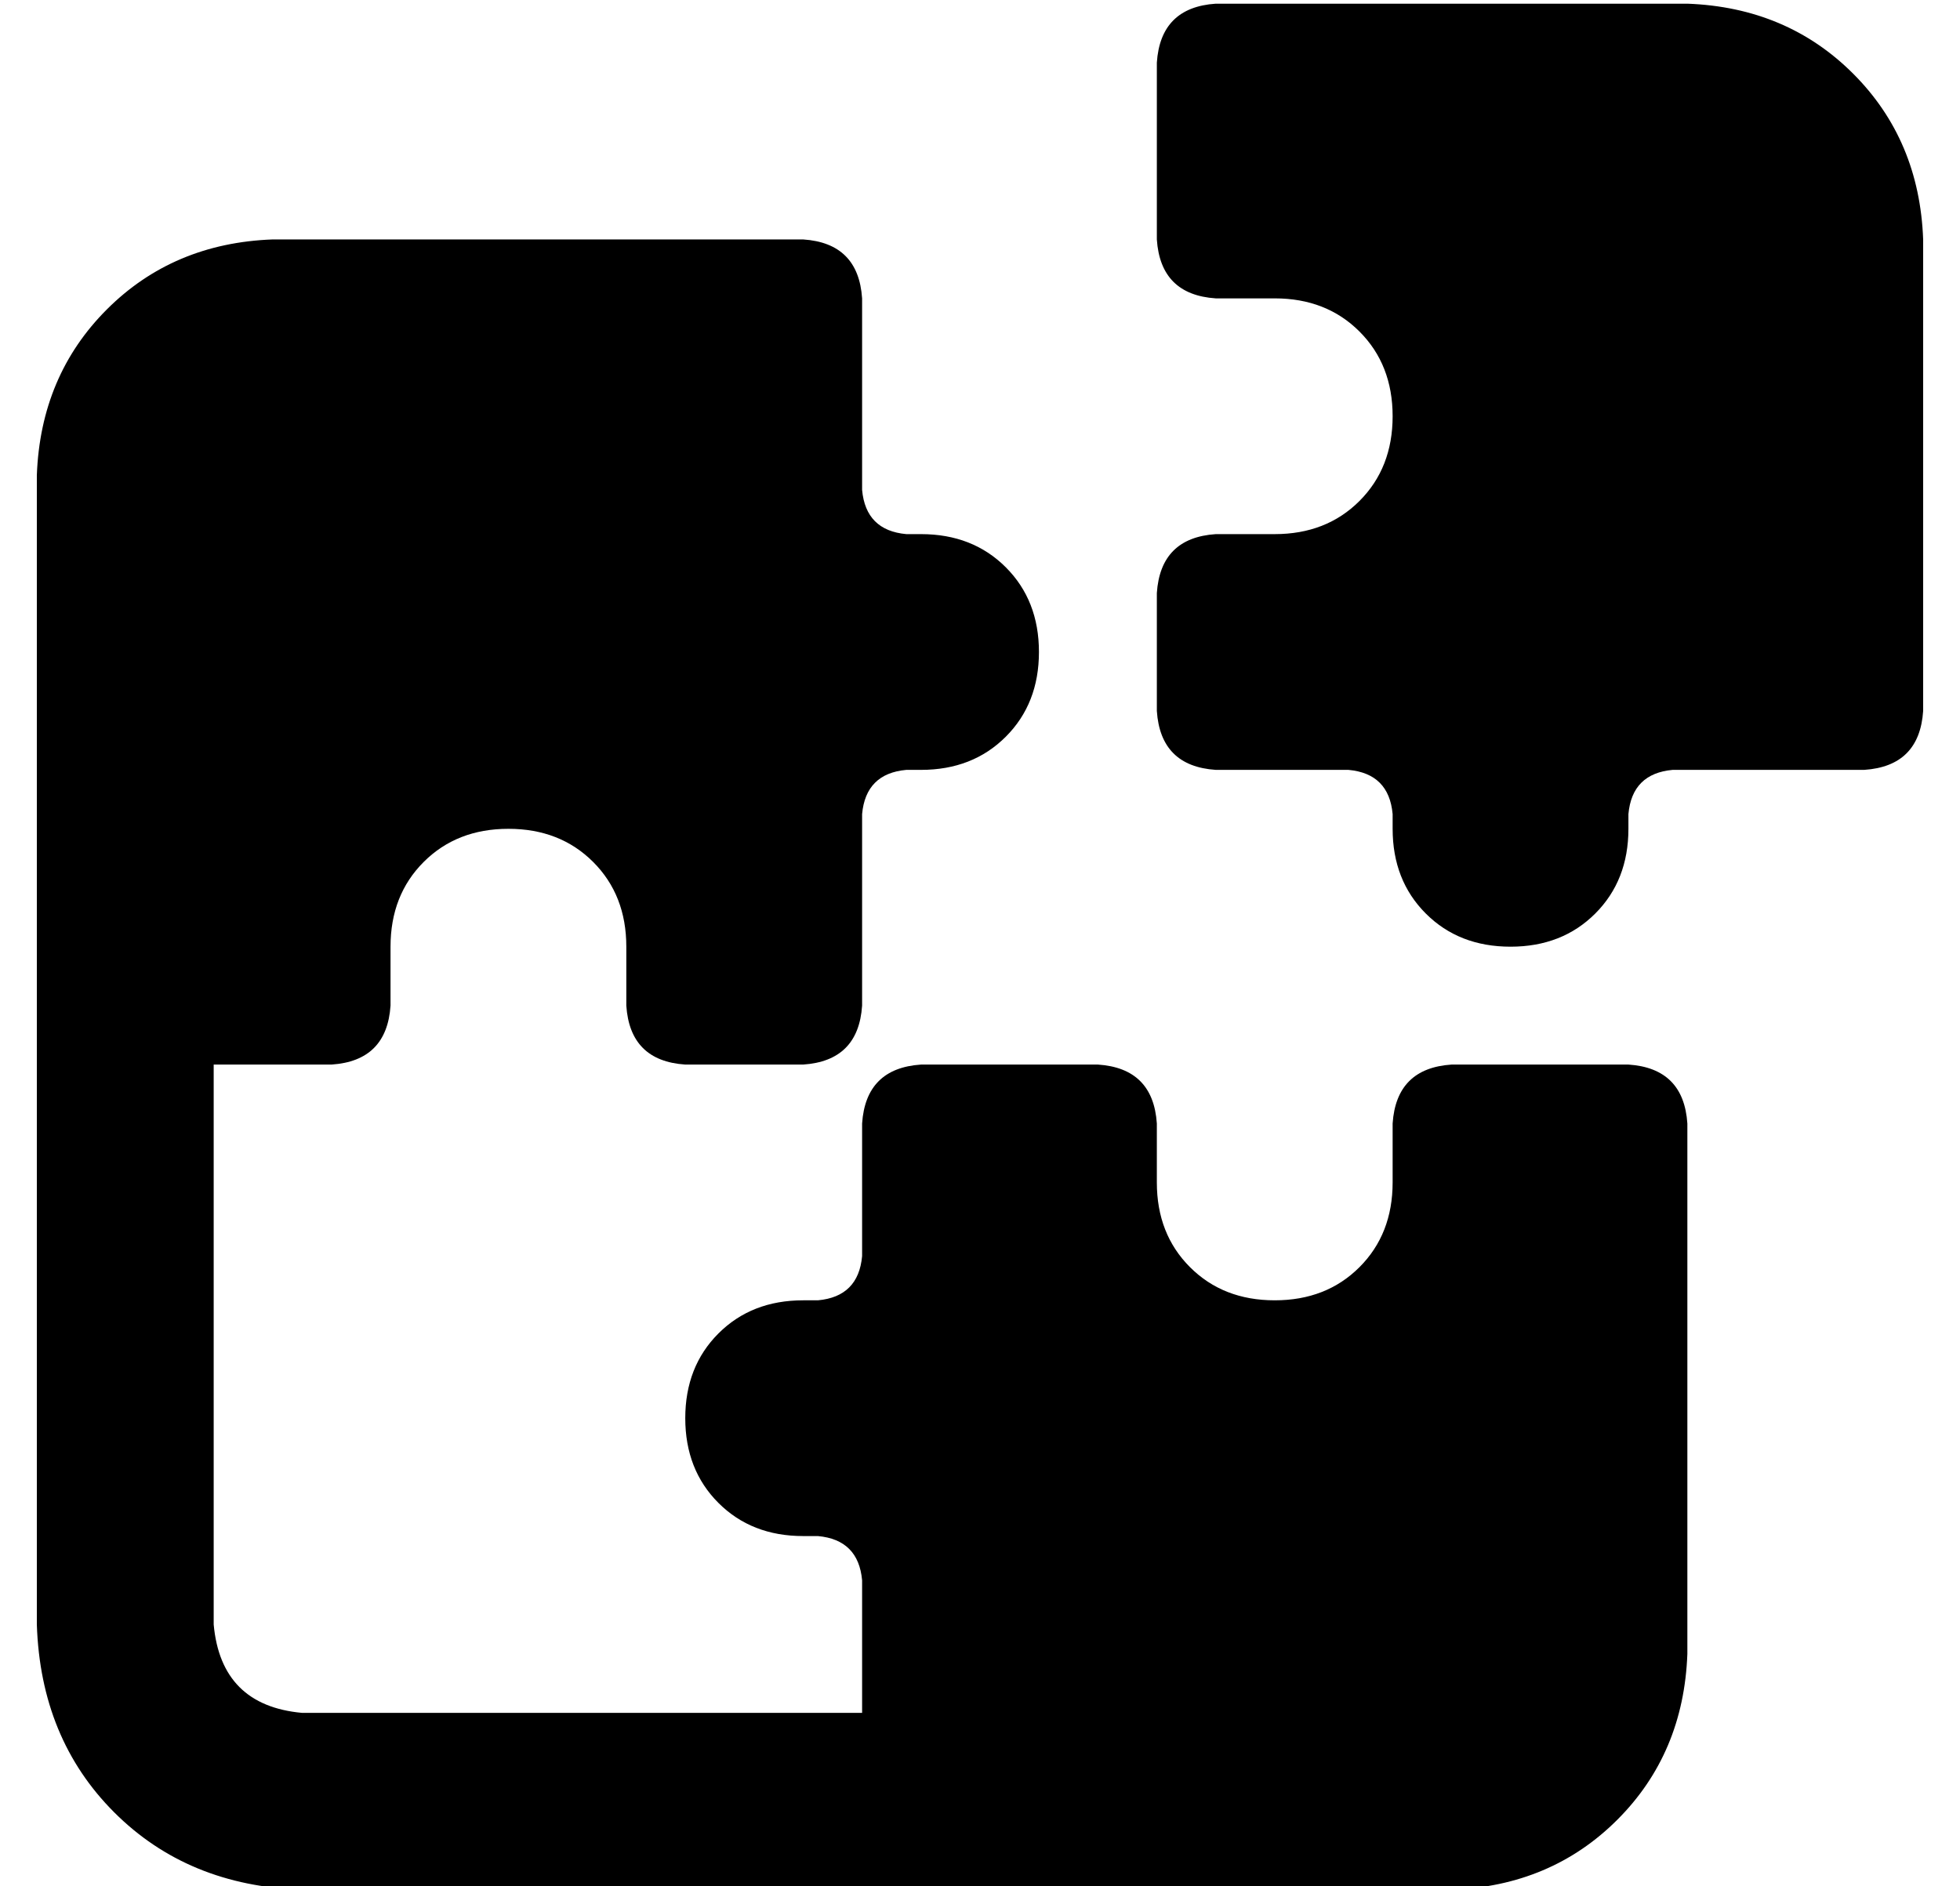 <?xml version="1.0" standalone="no"?>
<!DOCTYPE svg PUBLIC "-//W3C//DTD SVG 1.1//EN" "http://www.w3.org/Graphics/SVG/1.1/DTD/svg11.dtd" >
<svg xmlns="http://www.w3.org/2000/svg" xmlns:xlink="http://www.w3.org/1999/xlink" version="1.1" viewBox="-10 -40 532 512">
   <path fill="currentColor"
d="M448 -39q27 1 45 19v0v0q18 18 19 45v128v0q-1 15 -16 16h-52v0q-11 1 -12 12v4v0q0 14 -9 23t-23 9t-23 -9t-9 -23v-4v0q-1 -11 -12 -12h-36v0q-15 -1 -16 -16v-32v0q1 -15 16 -16h16v0q14 0 23 -9t9 -23t-9 -23t-23 -9h-16v0q-15 -1 -16 -16v-48v0q1 -15 16 -16h128v0z
M0 201v-112v112v-112q1 -27 19 -45t45 -19h144v0q15 1 16 16v52v0q1 11 12 12h4v0q14 0 23 9t9 23t-9 23t-23 9h-4v0q-11 1 -12 12v52v0q-1 15 -16 16h-32v0q-15 -1 -16 -16v-16v0q0 -14 -9 -23t-23 -9t-23 9t-9 23v16v0q-1 15 -16 16h-32v0v152v0q2 22 24 24h152v0v-36v0
q-1 -11 -12 -12h-4v0q-14 0 -23 -9t-9 -23t9 -23t23 -9h4v0q11 -1 12 -12v-36v0q1 -15 16 -16h48v0q15 1 16 16v16v0q0 14 9 23t23 9t23 -9t9 -23v-16v0q1 -15 16 -16h48v0q15 1 16 16v144v0q-1 27 -19 45t-45 19h-128h-184q-31 -1 -51 -21t-21 -51v-168v0v-32v0z" />
</svg>
